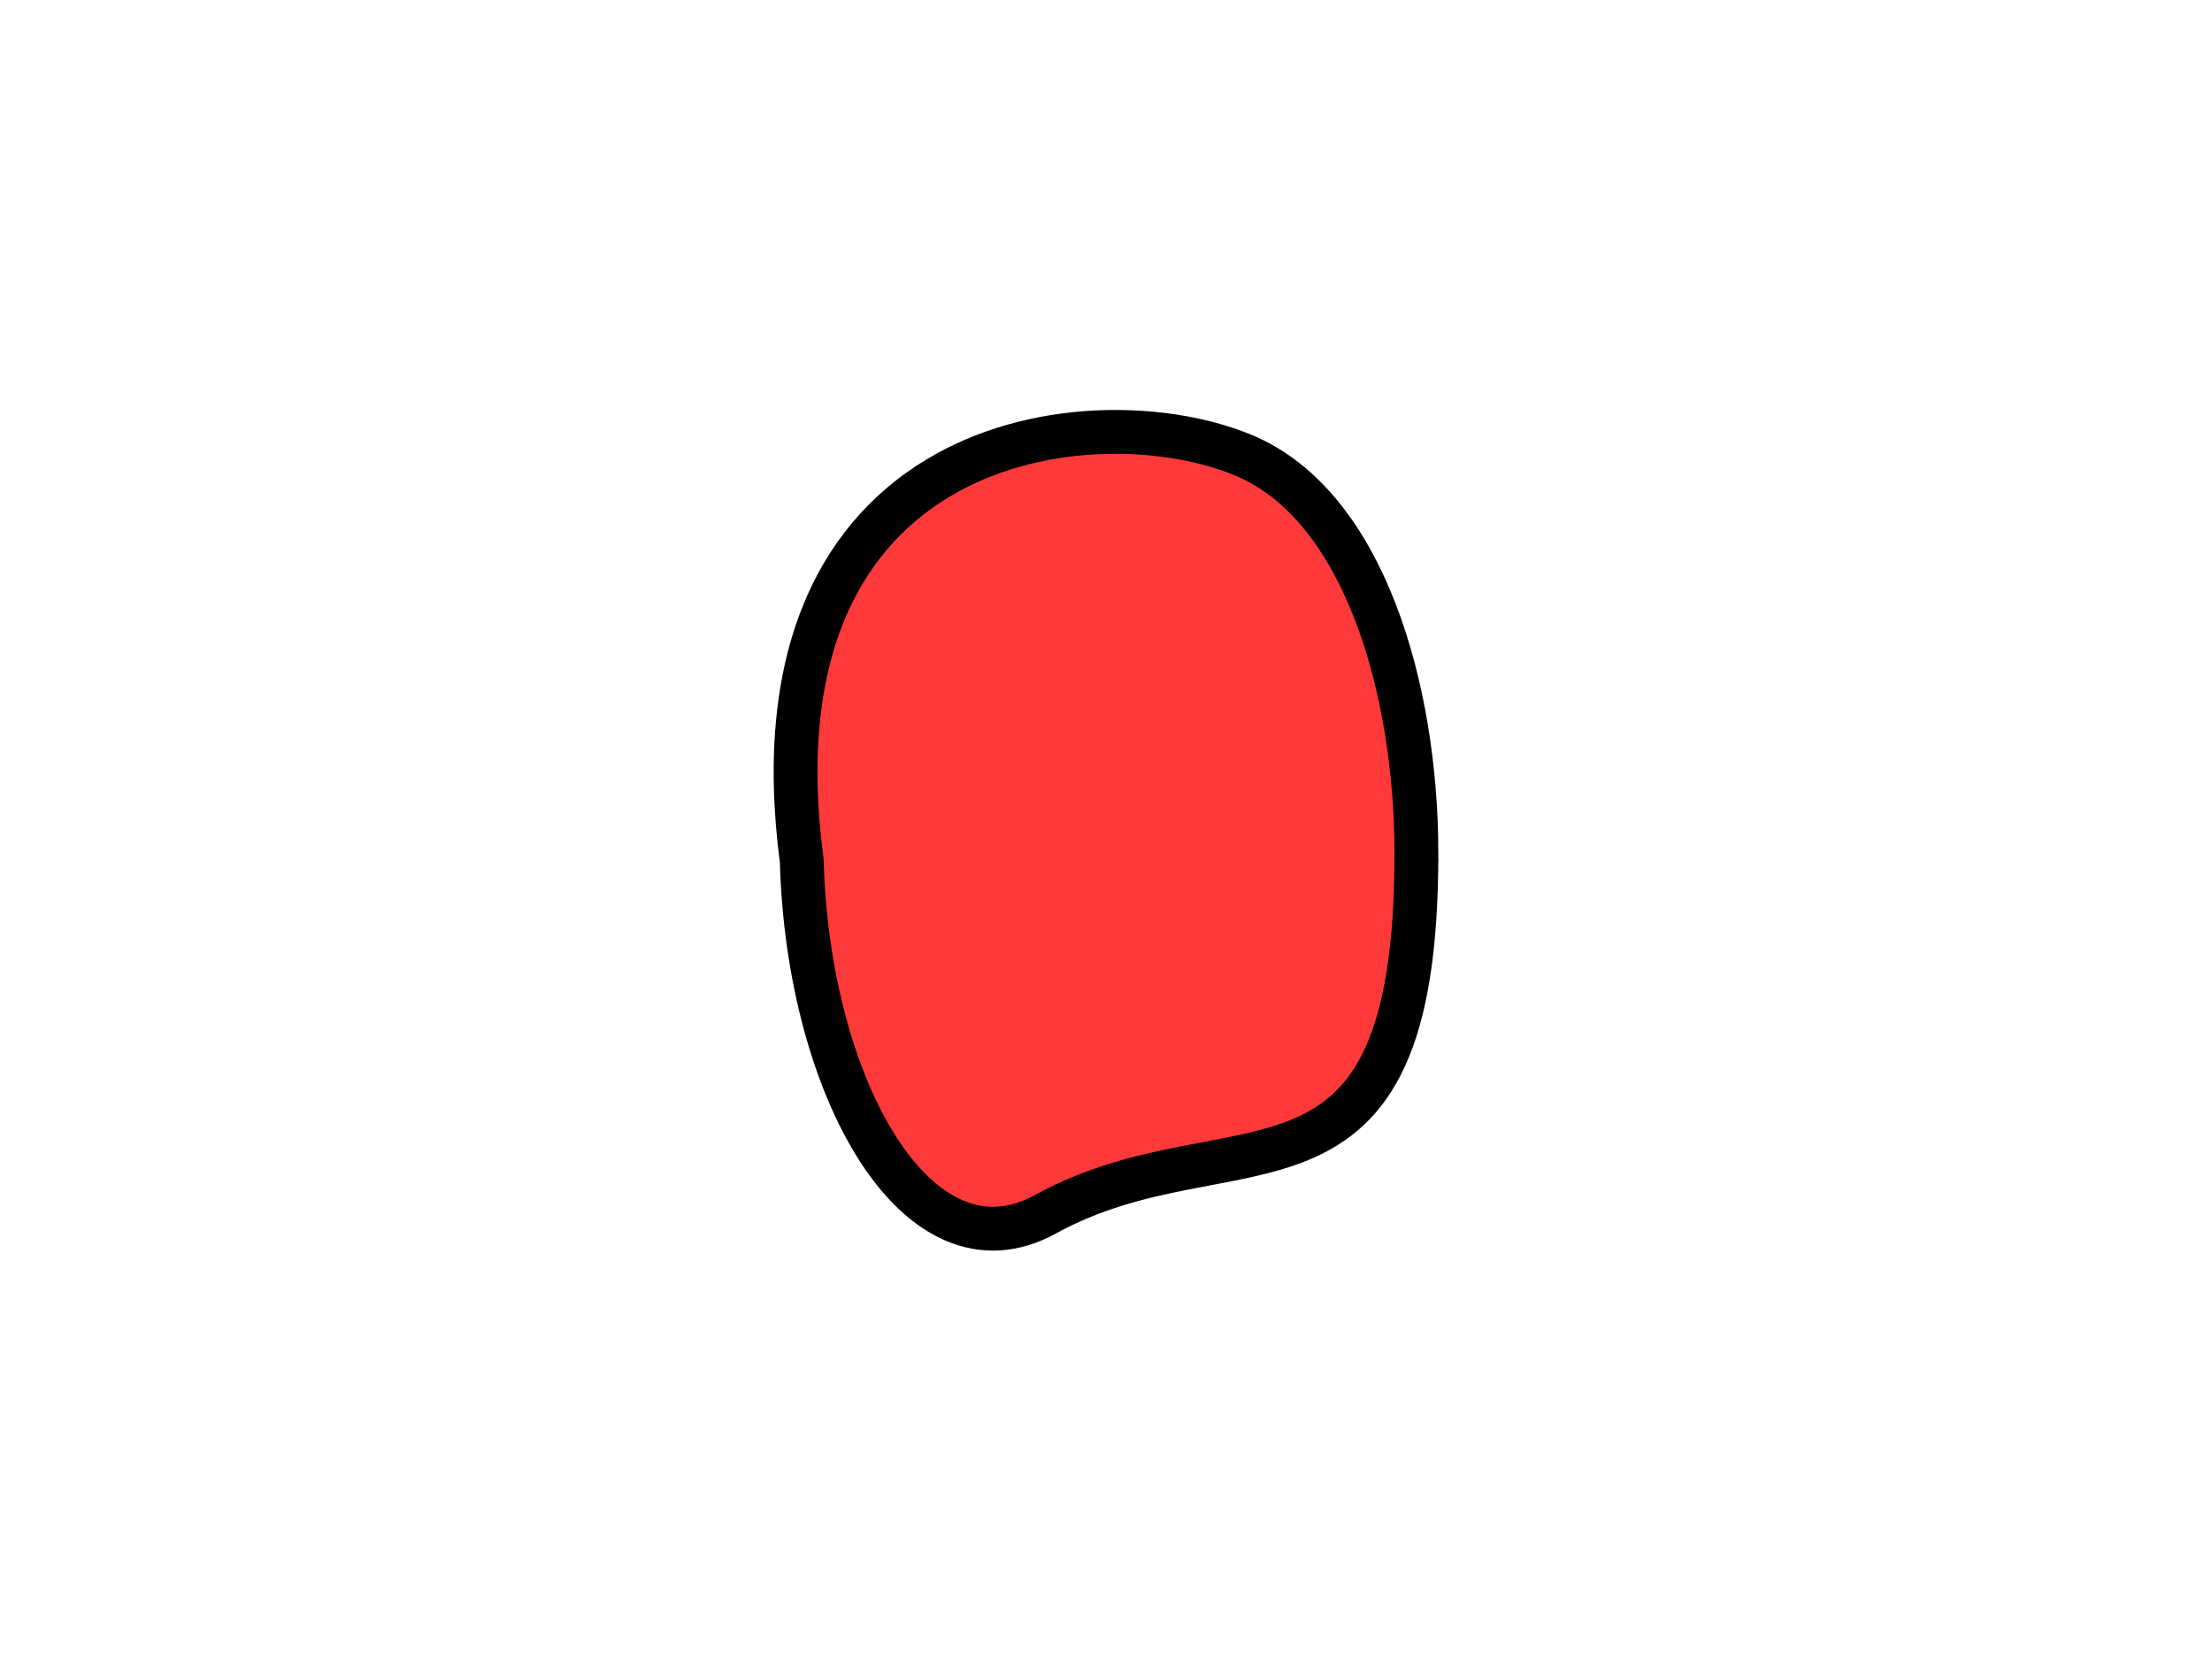 <?xml version="1.0" encoding="UTF-8" standalone="no"?>
<svg
   version="1.1"
   width="100.955"
   height="75.778"
   viewBox="0,0,100.955,75.778"
   id="svg3"
   sodipodi:docname="croissantchunk2_satanic.svg"
   inkscape:version="1.3.2 (091e20e, 2023-11-25, custom)"
   xmlns:inkscape="http://www.inkscape.org/namespaces/inkscape"
   xmlns:sodipodi="http://sodipodi.sourceforge.net/DTD/sodipodi-0.dtd"
   xmlns="http://www.w3.org/2000/svg"
   xmlns:svg="http://www.w3.org/2000/svg">
  <defs
     id="defs3" />
  <sodipodi:namedview
     id="namedview3"
     pagecolor="#505050"
     bordercolor="#eeeeee"
     borderopacity="1"
     inkscape:showpageshadow="0"
     inkscape:pageopacity="0"
     inkscape:pagecheckerboard="0"
     inkscape:deskcolor="#505050"
     inkscape:zoom="10.385601"
     inkscape:cx="50.45447"
     inkscape:cy="37.888996"
     inkscape:window-width="1920"
     inkscape:window-height="1001"
     inkscape:window-x="-9"
     inkscape:window-y="-9"
     inkscape:window-maximized="1"
     inkscape:current-layer="svg3" />
  <g
     transform="translate(-189.523,-142.111)"
     id="g3">
    <g
       data-paper-data="{&quot;isPaintingLayer&quot;:true}"
       fill-rule="nonzero"
       stroke-linecap="butt"
       stroke-linejoin="miter"
       stroke-miterlimit="10"
       stroke-dasharray=""
       stroke-dashoffset="0"
       style="mix-blend-mode: normal"
       id="g2">
      <path
         d="M189.523,217.889v-75.778h100.955v75.778z"
         fill="none"
         stroke="none"
         stroke-width="0"
         id="path1" />
      <path
         d="M254.167,180.981c0.037,17.62 -8.35,11.824 -16.933,16.541c-5.819,3.199 -10.835,-5.75 -11.119,-16.119c-2.596,-19.663 13.438,-21.34 20.181,-18.51c5.512,2.314 7.856,10.712 7.872,18.087z"
         fill="#ff9f17"
         stroke="#000000"
         stroke-width="2"
         id="path2"
         style="fill:#ff3939;fill-opacity:1" />
    </g>
  </g>
</svg>

